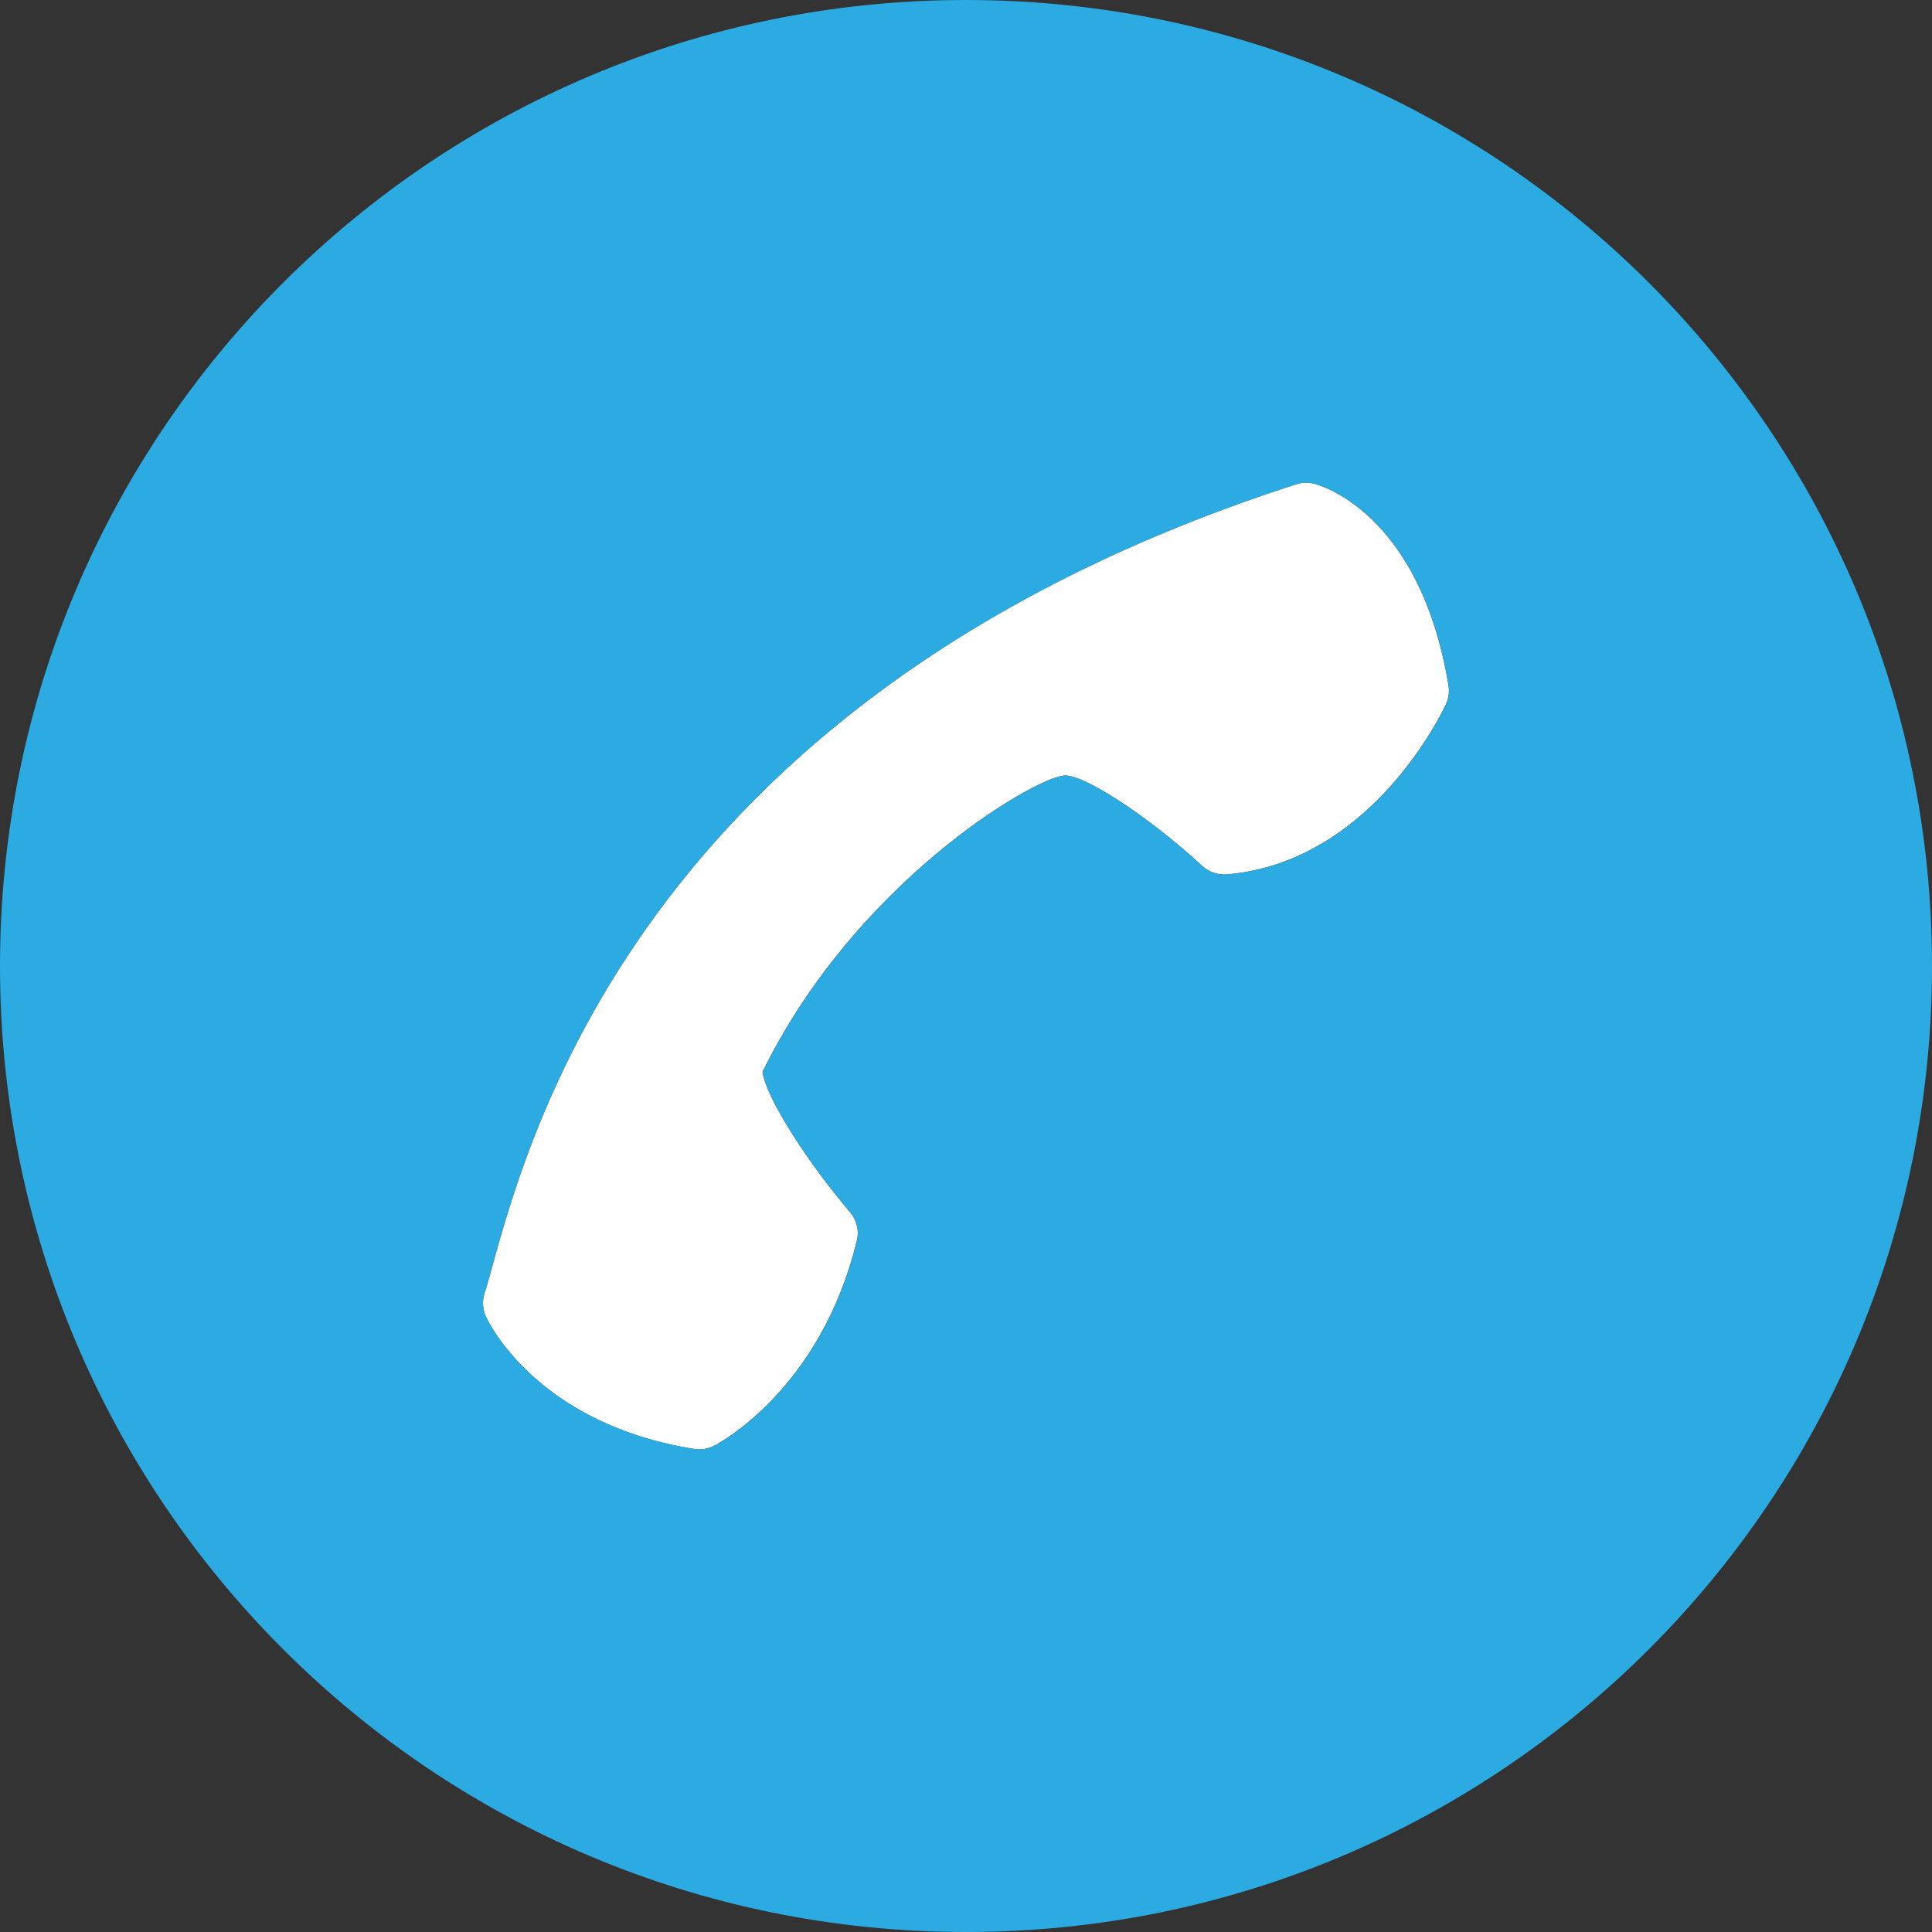 <?xml version="1.0" encoding="utf-8"?>
<!-- Generator: Adobe Illustrator 17.0.0, SVG Export Plug-In . SVG Version: 6.00 Build 0)  -->
<!DOCTYPE svg PUBLIC "-//W3C//DTD SVG 1.1//EN" "http://www.w3.org/Graphics/SVG/1.1/DTD/svg11.dtd">
<svg version="1.1" id="Layer_1" xmlns="http://www.w3.org/2000/svg" xmlns:xlink="http://www.w3.org/1999/xlink" x="0px" y="0px"
	 width="32px" height="32px" viewBox="0 0 32 32" enable-background="new 0 0 32 32" xml:space="preserve">
<rect x="0" y="0" width="32" height="32" fill="#333333" stroke="none"/>
<path fill="#FFFFFF" d="M14.19,20.554c0.045-0.172-0.001-0.349-0.115-0.482c-0.664-0.778-1.372-1.853-1.446-2.316
	c1.52-3.108,4.436-4.844,4.989-4.91c0.311-0.038,1.403,0.674,2.291,1.494c0.112,0.104,0.265,0.156,0.418,0.142
	c2.397-0.208,3.573-2.709,3.621-2.815c0.047-0.099,0.061-0.211,0.043-0.318c-0.479-2.887-2.159-3.321-2.229-3.339
	c-0.098-0.024-0.2-0.02-0.295,0.011C10.785,11.464,8.805,18.62,8.154,20.973c-0.05,0.181-0.091,0.331-0.128,0.444
	C8.008,21.471,8,21.528,8,21.585c0,0.077,0.016,0.155,0.049,0.226c0.033,0.072,0.834,1.772,3.445,2.188
	c0.114,0.019,0.231,0,0.334-0.052C11.9,23.909,13.593,23.019,14.19,20.554z"/>
<path fill="#2BABE2" d="M32,16c0-8.837-7.163-16-16-16C7.163,0,0,7.163,0,16s7.163,16,16,16C24.837,32,32,24.837,32,16z
	 M11.495,23.998c-2.612-0.416-3.413-2.115-3.445-2.188C8.016,21.74,8,21.662,8,21.585c0-0.057,0.008-0.113,0.026-0.168
	c0.037-0.113,0.077-0.263,0.128-0.444c0.651-2.352,2.632-9.508,13.315-12.951c0.095-0.031,0.196-0.035,0.295-0.011
	c0.07,0.017,1.75,0.452,2.229,3.339c0.019,0.107,0.004,0.218-0.043,0.318c-0.048,0.106-1.224,2.606-3.621,2.815
	c-0.153,0.014-0.305-0.038-0.418-0.142c-0.888-0.819-1.98-1.532-2.291-1.494c-0.553,0.065-3.469,1.801-4.989,4.91
	c0.073,0.464,0.781,1.538,1.446,2.316c0.113,0.133,0.159,0.31,0.115,0.482c-0.598,2.466-2.29,3.355-2.362,3.392
	C11.726,23.998,11.608,24.017,11.495,23.998z"/>
</svg>
